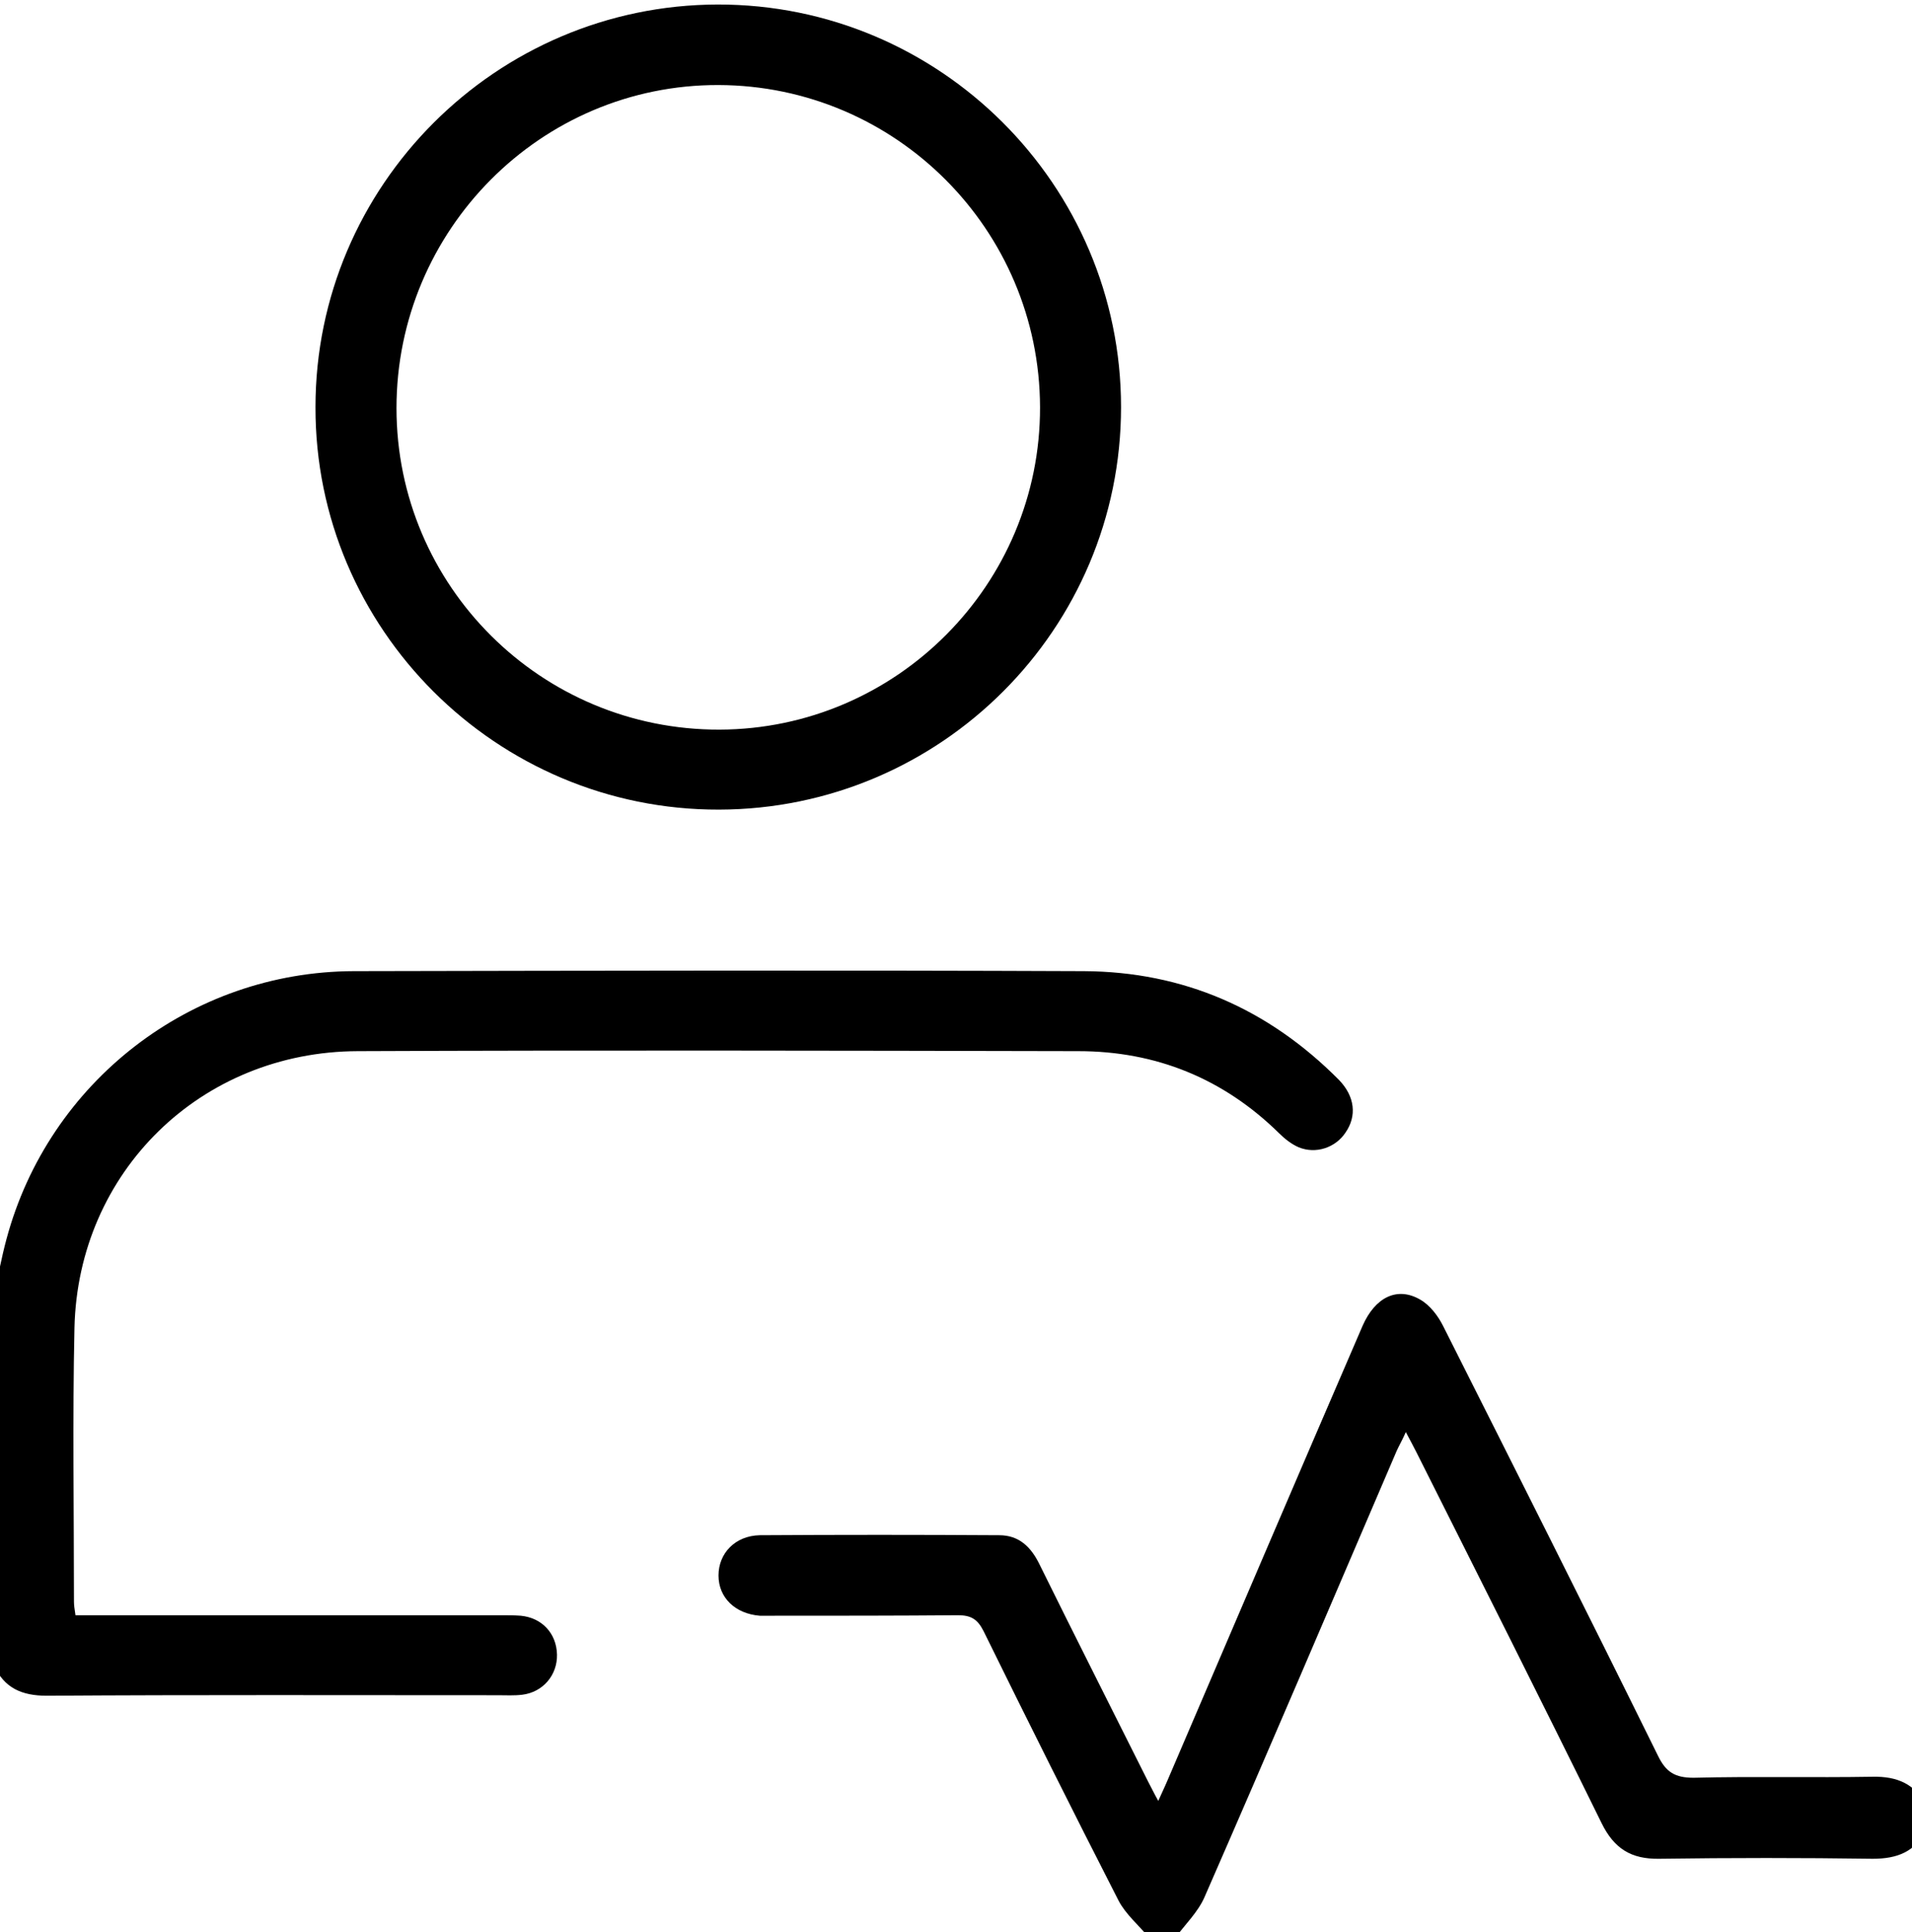 <?xml version="1.0" encoding="utf-8"?>
<!-- Generator: Adobe Illustrator 21.0.2, SVG Export Plug-In . SVG Version: 6.00 Build 0)  -->
<svg version="1.1" id="Layer_1" xmlns="http://www.w3.org/2000/svg" xmlns:xlink="http://www.w3.org/1999/xlink" x="0px" y="0px"
	 viewBox="0 0 380 384" style="enable-background:new 0 0 380 384;" xml:space="preserve">
<g>
	<path d="M-1.2,257.5c0.8-3.8,1.5-7.6,2.5-11.3C9.7,215,37.9,193.1,70.3,193c48.4-0.1,96.7-0.2,145.1,0c19.8,0.1,36.7,7.5,50.7,21.6
		c3.2,3.3,3.6,7.2,1.3,10.5c-2,3-5.9,4.3-9.3,2.9c-1.4-0.6-2.8-1.7-3.9-2.8c-11.1-10.9-24.5-16.3-39.9-16.3
		c-47.7-0.1-95.5-0.2-143.2,0c-31.2,0.1-55.6,24-56.3,55c-0.4,18.1-0.1,36.2-0.1,54.4c0,0.7,0.1,1.4,0.3,2.7c1.6,0,3,0,4.5,0
		c26.6,0,53.2,0,79.9,0c1.4,0,2.8,0,4.1,0.1c4.2,0.4,7.1,3.5,7.2,7.7c0.1,4.1-2.8,7.5-6.9,8c-1.6,0.2-3.2,0.1-4.9,0.1
		c-29.9,0-59.7-0.1-89.6,0.1c-4.9,0-8.5-1.5-10.5-6.1C-1.3,306.5-1.3,282-1.2,257.5z"/>
	<path d="M228.3,385c-2-2.4-4.6-4.6-6-7.3c-9.1-17.8-18-35.6-26.8-53.5c-1.2-2.4-2.5-3.2-5.1-3.2c-12.1,0.1-24.2,0.1-36.4,0.1
		c-1,0-2,0-3,0c-4.9-0.4-8.2-3.6-8.2-8c0-4.4,3.3-7.9,8.2-8c15.9-0.1,31.7-0.1,47.6,0c3.9,0,6.3,2.3,8,5.8
		c7.1,14.4,14.4,28.8,21.6,43.2c0.6,1.1,1.1,2.2,2,3.8c0.7-1.6,1.3-2.8,1.8-4c12.9-30.1,25.8-60.3,38.8-90.4
		c2.5-5.7,6.9-7.9,11.5-5.2c1.9,1.1,3.5,3.2,4.5,5.2c14.3,28.4,28.6,56.8,42.7,85.4c1.6,3.3,3.4,4.4,7.1,4.4
		c11.9-0.3,23.7,0,35.6-0.2c4.8-0.1,8.5,1.4,10.7,5.9c0,1.5,0,3,0,4.5c-2.2,4.5-5.8,5.9-10.7,5.9c-14.1-0.2-28.2-0.2-42.4,0
		c-5.6,0.1-9-2-11.5-7.1c-12.1-24.6-24.5-49.2-36.8-73.7c-0.6-1.2-1.2-2.3-2.1-4c-0.7,1.6-1.3,2.6-1.8,3.7
		c-12.7,29.6-25.3,59.2-38.2,88.7c-1.3,3-3.9,5.5-5.9,8.2C231.8,385,230,385,228.3,385z"/>
	<path d="M142.9,160.9c-44.2,0.1-80.3-35.9-80.2-80c0-44,35.9-79.9,79.9-80c44.2-0.1,80.2,35.9,80.2,80
		C222.8,125,187,160.8,142.9,160.9z M206.7,80.9C206.6,45.6,178,17,142.8,16.9c-35.3-0.1-64,28.8-64,64.2c0,35.4,28.8,64,64.2,63.9
		C178.2,144.9,206.8,116.1,206.7,80.9z"/>
</g>
</svg>
